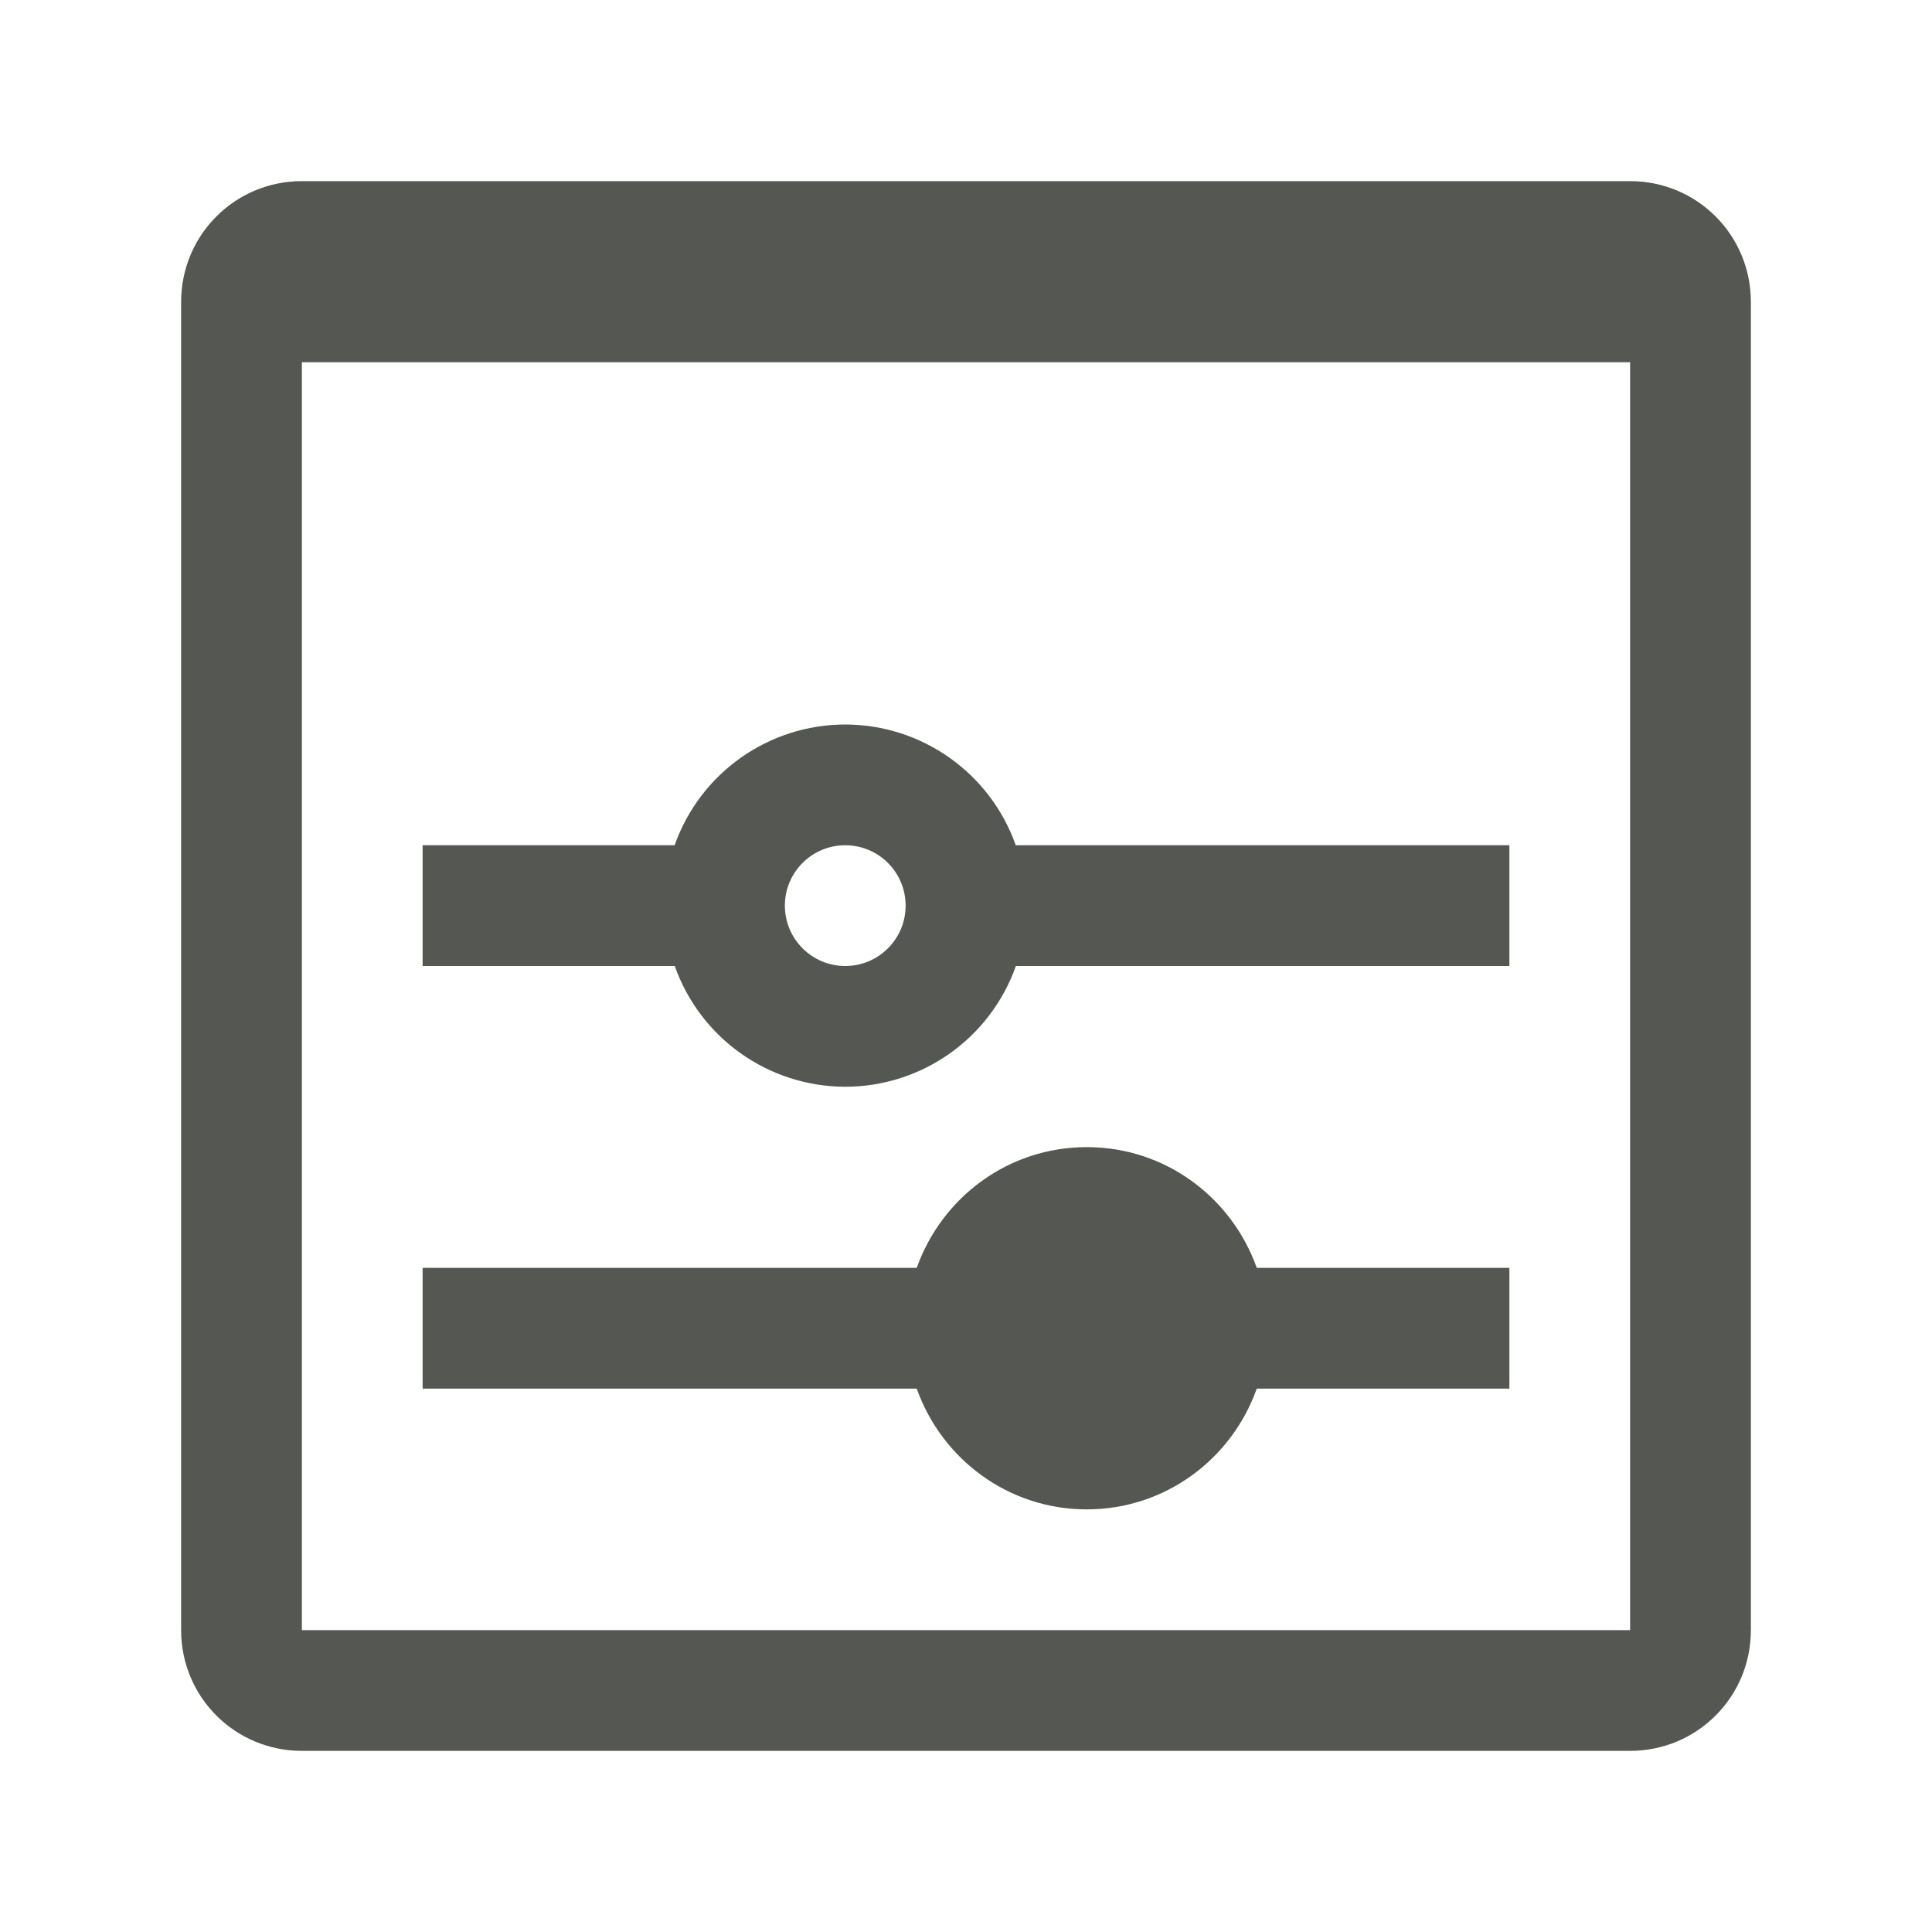 <?xml version="1.0" encoding="UTF-8" standalone="no"?>
<svg
   xmlns:dc="http://purl.org/dc/elements/1.1/"
   xmlns:cc="http://creativecommons.org/ns#"
   xmlns:rdf="http://www.w3.org/1999/02/22-rdf-syntax-ns#"
   xmlns:svg="http://www.w3.org/2000/svg"
   xmlns="http://www.w3.org/2000/svg"
   xmlns:sodipodi="http://sodipodi.sourceforge.net/DTD/sodipodi-0.dtd"
   xmlns:inkscape="http://www.inkscape.org/namespaces/inkscape"
   viewBox="0 0 32 32"
   version="1.1"
   id="svg4"
   sodipodi:docname="formproperties.svg"
   width="32"
   height="32"
   inkscape:version="0.92.4 (unknown)">
  <defs
     id="defs8" />
  <sodipodi:namedview
     pagecolor="#ffffff"
     bordercolor="#666666"
     borderopacity="1"
     objecttolerance="10"
     gridtolerance="10"
     guidetolerance="10"
     inkscape:pageopacity="0"
     inkscape:pageshadow="2"
     inkscape:window-width="1360"
     inkscape:window-height="714"
     id="namedview6"
     showgrid="true"
     inkscape:zoom="13.906433"
     inkscape:cx="16.325554"
     inkscape:cy="11.397403"
     inkscape:window-x="0"
     inkscape:window-y="28"
     inkscape:window-maximized="1"
     inkscape:current-layer="svg4">
    <inkscape:grid
       type="xygrid"
       id="grid817" />
  </sodipodi:namedview>
  <path
     d="M 5,3 C 3.892,3 3,3.892 3,5 v 22 c 0,1.108 0.892,2 2,2 h 22 c 1.108,0 2,-0.892 2,-2 V 5 C 29,3.892 28.108,3 27,3 Z M 5,6 H 27 V 27 H 5 Z m 9,6 c -1.271,9.55e-4 -2.403,0.802 -2.826,2 H 7 v 2 h 4.176 c 0.423,1.197 1.554,1.998 2.824,2 1.271,-9.55e-4 2.403,-0.802 2.826,-2 H 25 V 14 H 16.824 C 16.401,12.803 15.27,12.002 14,12 Z m 0,2 c 0.552,0 1,0.448 1,1 0,0.552 -0.448,1 -1,1 -0.552,0 -1,-0.448 -1,-1 0,-0.552 0.448,-1 1,-1 z m 4,5 c -1.305,0 -2.403,0.837 -2.816,2 H 7 v 2 h 8.184 c 0.413,1.163 1.512,2 2.816,2 1.305,0 2.403,-0.837 2.816,-2 H 25 V 21 H 20.816 C 20.403,19.837 19.305,19 18,19 Z"
     id="path2"
     inkscape:connector-curvature="0"
     style="fill:#555753"
     sodipodi:nodetypes="sssssssssccccccccccccccccssssssccccsccccs" />
</svg>
